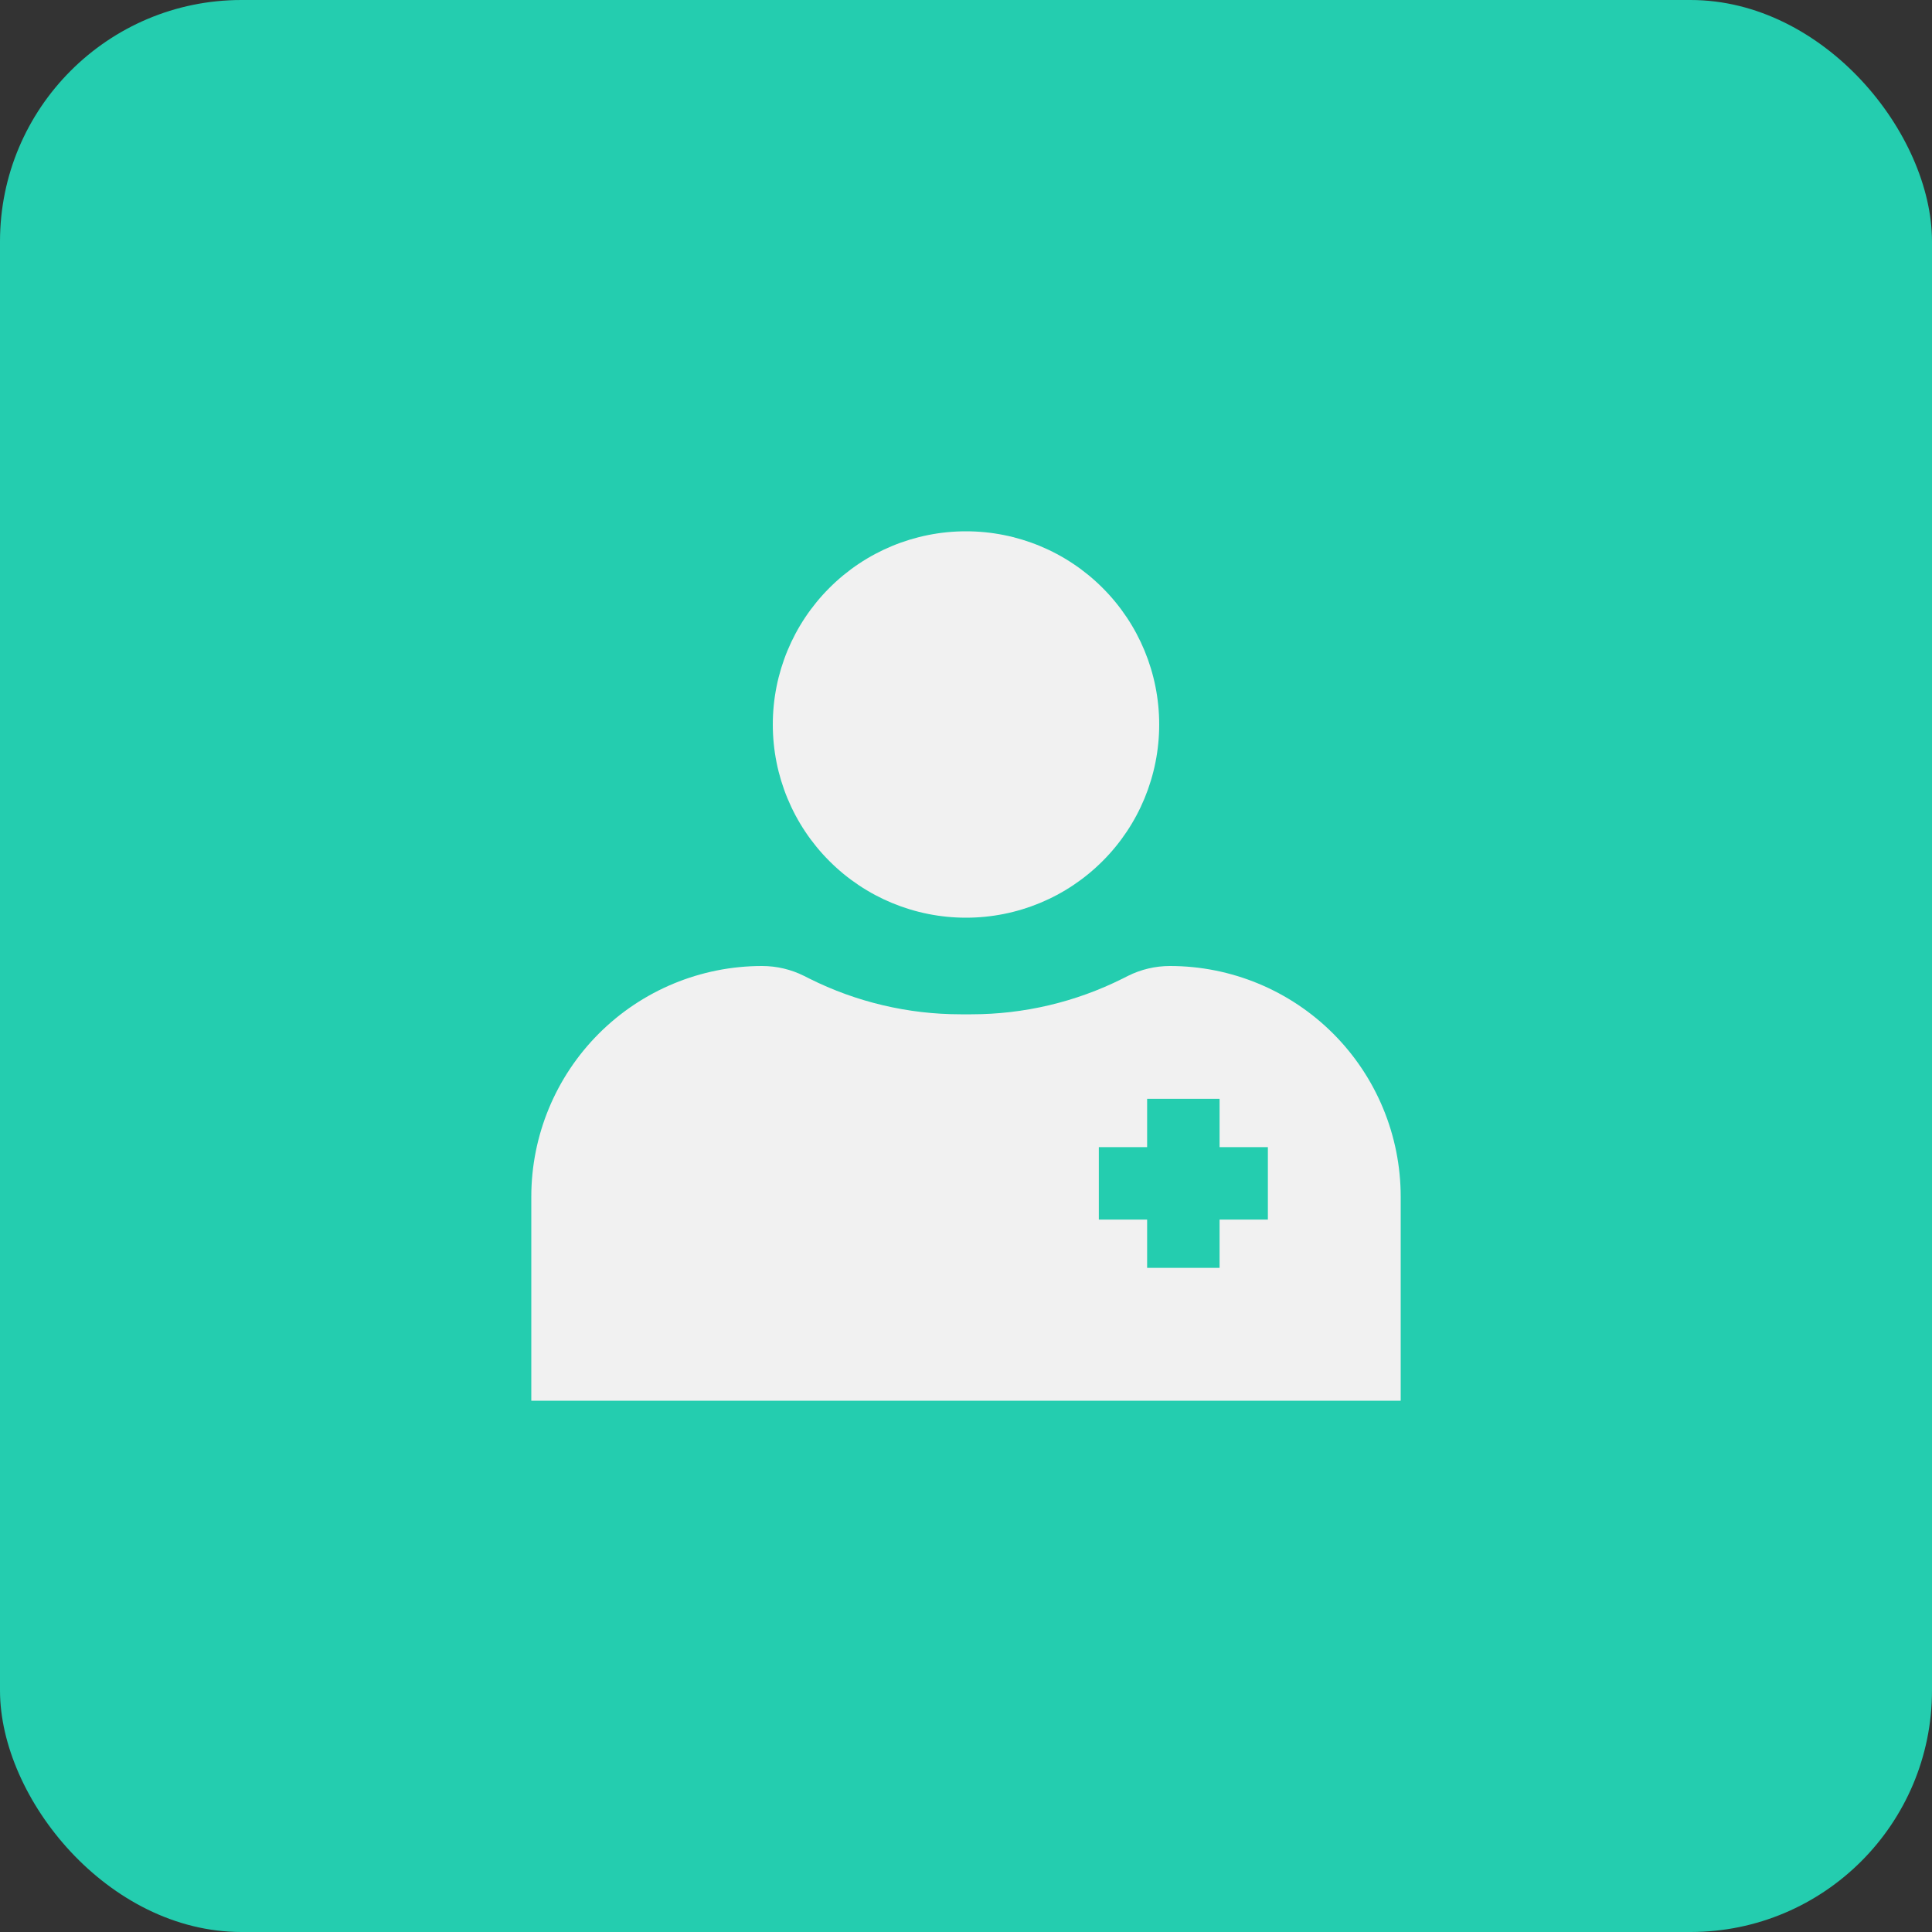 <svg width="40" height="40" viewBox="0 0 40 40" fill="none" xmlns="http://www.w3.org/2000/svg">
<rect x="0" y="0" width="40" height="40" fill="#333333" stroke="none"/>
<rect width="40" height="40" rx="5" fill="#24CDAF"/>
<path d="M20 19C21.061 19 22.078 18.579 22.828 17.828C23.579 17.078 24 16.061 24 15C24 13.939 23.579 12.922 22.828 12.172C22.078 11.421 21.061 11 20 11C18.939 11 17.922 11.421 17.172 12.172C16.421 12.922 16 13.939 16 15C16 16.061 16.421 17.078 17.172 17.828C17.922 18.579 18.939 19 20 19Z" fill="#F1F1F1"/>
<path fill-rule="evenodd" clip-rule="evenodd" d="M11 24.777C11 23.51 11.503 22.295 12.399 21.399C13.295 20.503 14.51 20 15.777 20C16.079 20 16.377 20.07 16.647 20.205L16.758 20.261C17.73 20.747 18.802 21 19.888 21H20.111C21.198 21 22.27 20.747 23.242 20.261L23.353 20.205C23.623 20.07 23.921 20 24.223 20C25.49 20 26.705 20.503 27.601 21.399C28.497 22.295 29 23.51 29 24.777V29H11V24.777ZM23.75 25.25V26.25H25.25V25.25H26.25V23.75H25.25V22.75H23.75V23.75H22.75V25.25H23.75Z" fill="#F1F1F1"/>
</svg>
